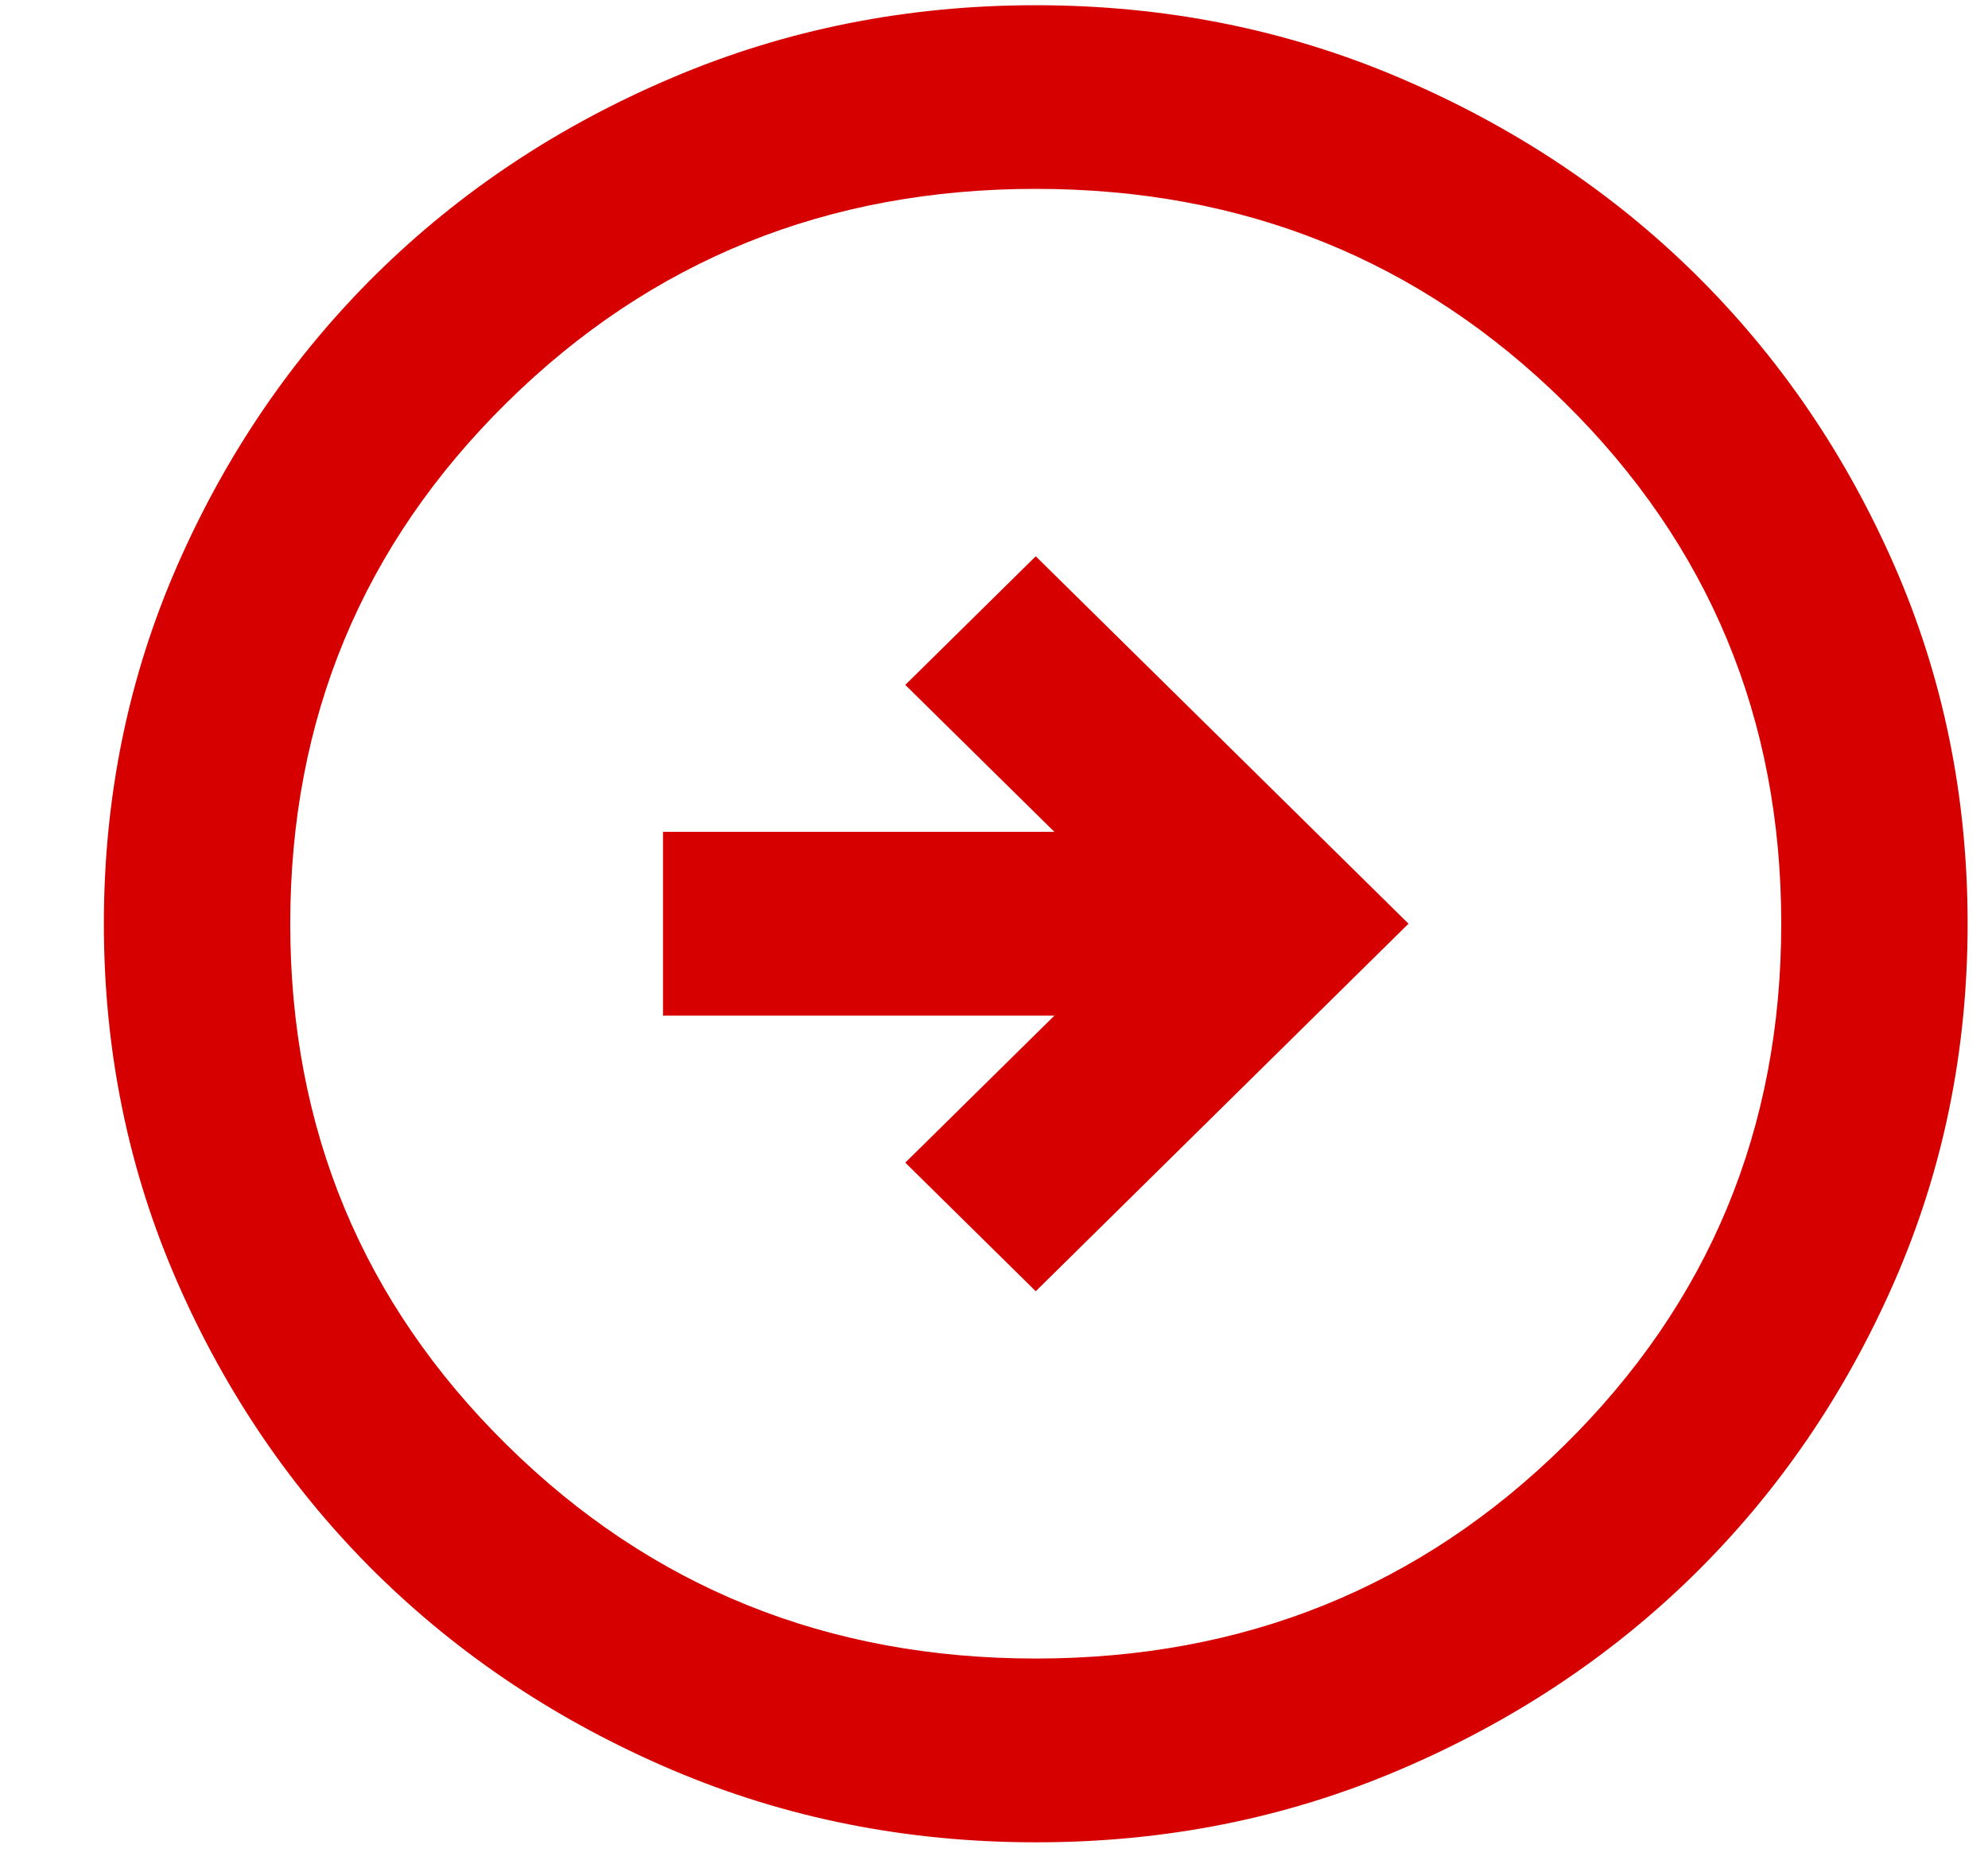 <svg width="16" height="15" viewBox="0 0 16 15" fill="none" xmlns="http://www.w3.org/2000/svg">
<path d="M8.336 10.392L11.336 7.434L8.336 4.477L7.286 5.512L8.486 6.695H5.336V8.174H8.486L7.286 9.357L8.336 10.392ZM8.336 14.827C7.298 14.827 6.323 14.633 5.411 14.245C4.498 13.856 3.705 13.329 3.03 12.665C2.355 11.999 1.82 11.217 1.427 10.318C1.033 9.418 0.836 8.457 0.836 7.434C0.836 6.412 1.033 5.451 1.427 4.551C1.821 3.652 2.355 2.87 3.03 2.204C3.705 1.539 4.498 1.012 5.411 0.625C6.323 0.237 7.298 0.042 8.336 0.042C9.373 0.042 10.348 0.236 11.261 0.625C12.173 1.013 12.967 1.539 13.642 2.204C14.317 2.87 14.852 3.652 15.246 4.551C15.64 5.451 15.836 6.412 15.836 7.434C15.836 8.457 15.639 9.418 15.245 10.318C14.851 11.217 14.317 11.999 13.642 12.665C12.967 13.33 12.173 13.857 11.261 14.245C10.348 14.634 9.373 14.828 8.336 14.827ZM8.336 13.348C10.011 13.348 11.43 12.776 12.592 11.63C13.755 10.484 14.336 9.085 14.336 7.434C14.336 5.784 13.755 4.385 12.592 3.239C11.43 2.093 10.011 1.52 8.336 1.52C6.661 1.52 5.242 2.093 4.08 3.239C2.917 4.385 2.336 5.784 2.336 7.434C2.336 9.085 2.917 10.484 4.08 11.63C5.242 12.776 6.661 13.348 8.336 13.348Z" fill="#D60000"/>
</svg>
